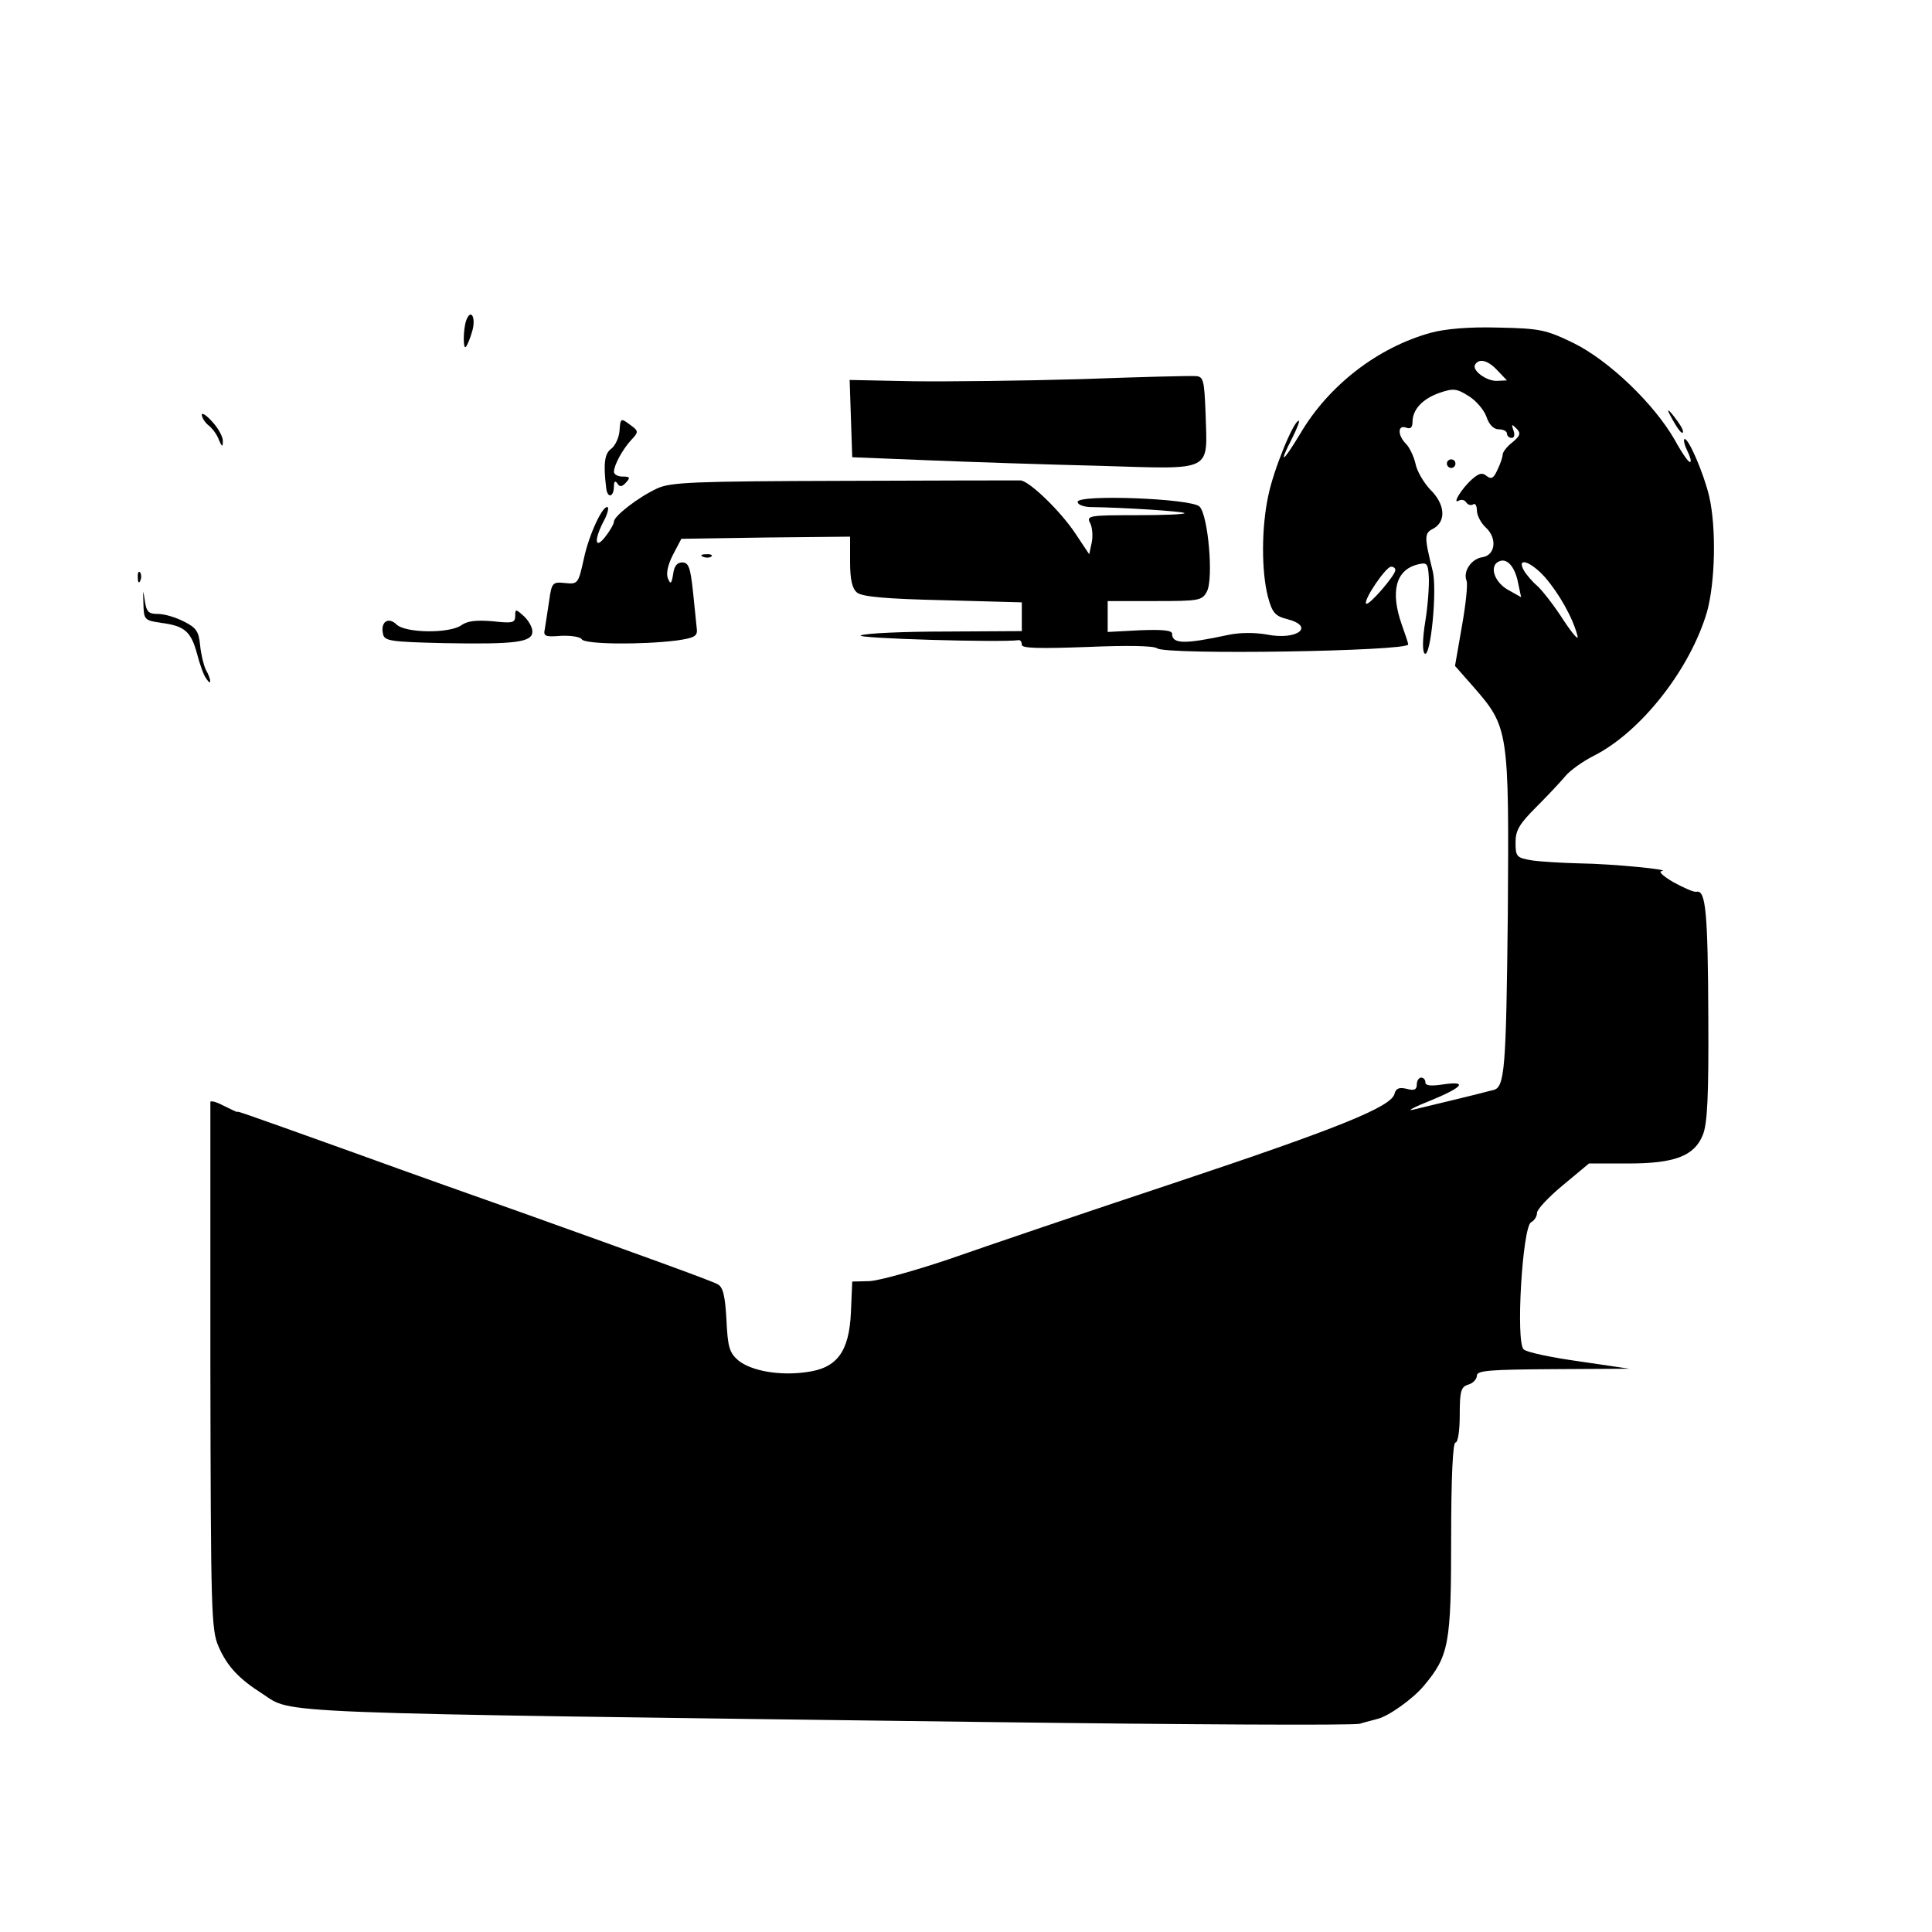 <?xml version="1.0" standalone="no"?>
<!DOCTYPE svg PUBLIC "-//W3C//DTD SVG 20010904//EN"
 "http://www.w3.org/TR/2001/REC-SVG-20010904/DTD/svg10.dtd">
<svg version="1.0" xmlns="http://www.w3.org/2000/svg"
 width="450pt" height="450pt" viewBox="0 0 450 450"
 preserveAspectRatio="xMidYMid meet">

<g transform="translate(0,450) scale(0.1,-0.1)"
fill="#000000" stroke="none">
<path d="M1086 3754 c-7 -19 -8 -69 -1 -62 3 3 10 19 15 37 9 31 -3 54 -14 25z"/>
<path d="M3333 3725 c-124 -34 -239 -123 -305 -236 -41 -68 -51 -73 -18 -9 11
22 18 40 15 40 -12 0 -59 -115 -71 -175 -16 -74 -16 -175 -1 -234 10 -38 17
-46 45 -53 66 -17 24 -50 -47 -36 -28 5 -64 5 -91 -1 -102 -22 -130 -21 -130
3 0 8 -23 10 -75 8 l-75 -4 0 36 0 36 110 0 c102 0 110 1 121 22 16 30 3 178
-17 198 -18 19 -284 29 -284 11 0 -6 12 -11 28 -12 80 -1 216 -10 221 -14 2
-3 -48 -5 -113 -5 -108 0 -116 -1 -107 -18 5 -9 7 -30 4 -45 l-6 -28 -32 48
c-35 53 -108 123 -128 124 -6 0 -192 0 -412 -1 -348 -1 -404 -3 -435 -18 -43
-20 -100 -64 -100 -77 0 -5 -9 -21 -20 -35 -24 -31 -27 -9 -5 34 9 16 13 31
11 34 -10 10 -44 -62 -56 -119 -13 -59 -14 -60 -44 -57 -29 3 -31 1 -37 -42
-4 -25 -8 -54 -10 -65 -4 -17 1 -19 37 -16 23 1 45 -2 49 -8 7 -12 139 -13
220 -3 42 6 50 10 48 27 -1 11 -5 50 -9 88 -6 55 -10 67 -25 67 -12 0 -19 -9
-21 -27 -4 -23 -6 -25 -12 -11 -5 11 -1 31 11 55 l20 38 196 3 197 2 0 -59 c0
-41 5 -62 16 -71 11 -10 69 -15 200 -18 l184 -5 0 -33 0 -34 -177 -1 c-98 0
-187 -4 -198 -9 -16 -7 329 -17 368 -11 4 0 7 -4 7 -11 0 -8 40 -9 151 -5 94
4 156 3 164 -3 19 -16 585 -7 585 9 0 3 -7 24 -15 46 -27 77 -14 127 36 140
23 6 25 3 27 -29 1 -19 -2 -65 -8 -102 -7 -42 -7 -71 -2 -76 14 -14 30 149 19
192 -20 81 -20 88 2 99 30 17 27 57 -8 91 -15 16 -31 43 -34 60 -4 17 -14 38
-22 46 -20 20 -20 45 0 38 10 -4 15 0 15 13 0 29 23 54 63 68 32 11 40 10 67
-7 17 -10 36 -32 42 -48 6 -19 17 -30 29 -30 10 0 19 -4 19 -10 0 -5 5 -10 11
-10 6 0 8 7 4 18 -5 14 -4 15 7 4 11 -11 9 -17 -9 -32 -13 -10 -23 -23 -23
-29 0 -5 -5 -21 -12 -35 -9 -20 -14 -23 -25 -15 -10 9 -18 7 -34 -7 -24 -21
-48 -60 -31 -50 6 3 13 2 17 -4 4 -6 11 -8 16 -5 5 4 9 -3 9 -14 0 -11 9 -29
21 -40 27 -25 22 -65 -9 -69 -25 -4 -45 -33 -36 -55 3 -8 -2 -56 -11 -106
l-16 -92 44 -50 c81 -93 82 -101 79 -529 -4 -362 -7 -403 -34 -409 -4 -1 -13
-3 -20 -5 -14 -4 -126 -31 -168 -41 -14 -3 5 7 43 22 75 31 87 46 27 37 -27
-4 -40 -3 -40 5 0 6 -4 11 -10 11 -5 0 -10 -7 -10 -16 0 -12 -6 -15 -24 -10
-17 4 -25 1 -28 -12 -8 -30 -128 -79 -515 -208 -208 -69 -443 -149 -523 -177
-80 -27 -163 -50 -185 -51 l-40 -1 -3 -71 c-4 -92 -32 -131 -104 -140 -63 -9
-128 3 -158 27 -21 18 -25 31 -28 95 -3 56 -8 77 -21 83 -17 9 -180 68 -451
165 -85 30 -263 93 -395 141 -290 104 -269 96 -273 95 -1 0 -16 7 -32 15 -17
9 -30 12 -30 8 0 -5 0 -282 0 -617 1 -570 2 -612 19 -651 20 -46 47 -75 102
-110 73 -47 -19 -44 1691 -66 461 -6 850 -8 865 -4 16 5 34 9 40 11 25 5 83
46 109 77 59 70 64 98 64 343 0 143 4 224 10 224 6 0 10 28 10 64 0 56 3 66
20 71 11 3 20 13 20 21 0 12 31 14 178 15 l177 1 -116 17 c-64 9 -123 21 -130
28 -19 16 -3 284 17 296 8 4 14 14 14 22 0 8 27 37 61 65 l60 50 91 0 c108 0
154 17 174 66 11 26 14 91 13 276 -1 242 -6 295 -27 291 -6 -2 -30 9 -54 22
-24 14 -36 25 -28 26 28 3 -115 17 -190 18 -41 1 -92 4 -112 7 -36 6 -38 9
-38 42 0 28 9 43 48 82 26 26 56 58 67 71 11 14 42 36 68 49 110 56 224 202
263 335 19 69 22 195 5 269 -13 55 -50 140 -58 133 -2 -3 1 -15 7 -27 6 -12
10 -24 7 -26 -3 -3 -19 20 -36 51 -48 84 -153 185 -236 226 -64 31 -78 34
-175 36 -68 2 -124 -3 -157 -12z m155 -88 l22 -23 -22 -1 c-25 -2 -61 25 -52
38 9 15 30 10 52 -14z m48 -495 l7 -33 -32 18 c-32 19 -43 57 -18 66 18 7 36
-14 43 -51z m63 13 c32 -37 64 -93 75 -135 4 -14 -10 2 -32 35 -21 33 -49 69
-61 80 -13 11 -27 28 -32 37 -17 32 17 20 50 -17z m-349 17 c0 -12 -62 -84
-68 -78 -7 8 46 86 58 86 6 0 10 -3 10 -8z"/>
<path d="M2520 3617 c-135 -4 -312 -6 -393 -5 l-148 3 3 -90 3 -90 175 -7 c96
-4 277 -10 402 -13 267 -8 250 -16 246 122 -3 78 -5 86 -23 87 -11 1 -130 -2
-265 -7z"/>
<path d="M3889 3535 c17 -33 31 -51 31 -40 0 6 -10 21 -21 35 -13 17 -17 18
-10 5z"/>
<path d="M470 3534 c0 -6 7 -18 16 -25 9 -7 20 -22 24 -34 7 -16 9 -17 9 -3 1
9 -10 30 -24 45 -13 15 -25 23 -25 17z"/>
<path d="M1443 3497 c-1 -16 -10 -35 -19 -42 -16 -11 -19 -35 -12 -92 3 -25
18 -21 18 5 0 11 3 13 8 6 5 -9 11 -8 20 2 11 12 9 14 -8 14 -11 0 -20 5 -20
11 0 15 19 51 40 74 18 19 18 21 -3 36 -21 16 -22 15 -24 -14z"/>
<path d="M3370 3420 c0 -5 5 -10 10 -10 6 0 10 5 10 10 0 6 -4 10 -10 10 -5 0
-10 -4 -10 -10z"/>
<path d="M1638 3203 c7 -3 16 -2 19 1 4 3 -2 6 -13 5 -11 0 -14 -3 -6 -6z"/>
<path d="M321 3154 c0 -11 3 -14 6 -6 3 7 2 16 -1 19 -3 4 -6 -2 -5 -13z"/>
<path d="M334 3095 c1 -39 2 -40 43 -46 53 -7 68 -20 82 -72 6 -23 15 -49 21
-57 13 -20 13 -4 -1 21 -5 11 -11 36 -13 57 -3 31 -9 40 -37 54 -19 10 -46 18
-61 18 -23 0 -27 5 -31 33 -4 26 -4 24 -3 -8z"/>
<path d="M1200 3065 c0 -16 -7 -17 -53 -12 -36 3 -58 1 -72 -9 -27 -20 -132
-19 -152 2 -19 18 -37 5 -31 -22 3 -17 16 -19 143 -22 166 -3 205 2 205 27 0
10 -9 26 -20 36 -19 17 -20 17 -20 0z"/>
</g>
</svg>
